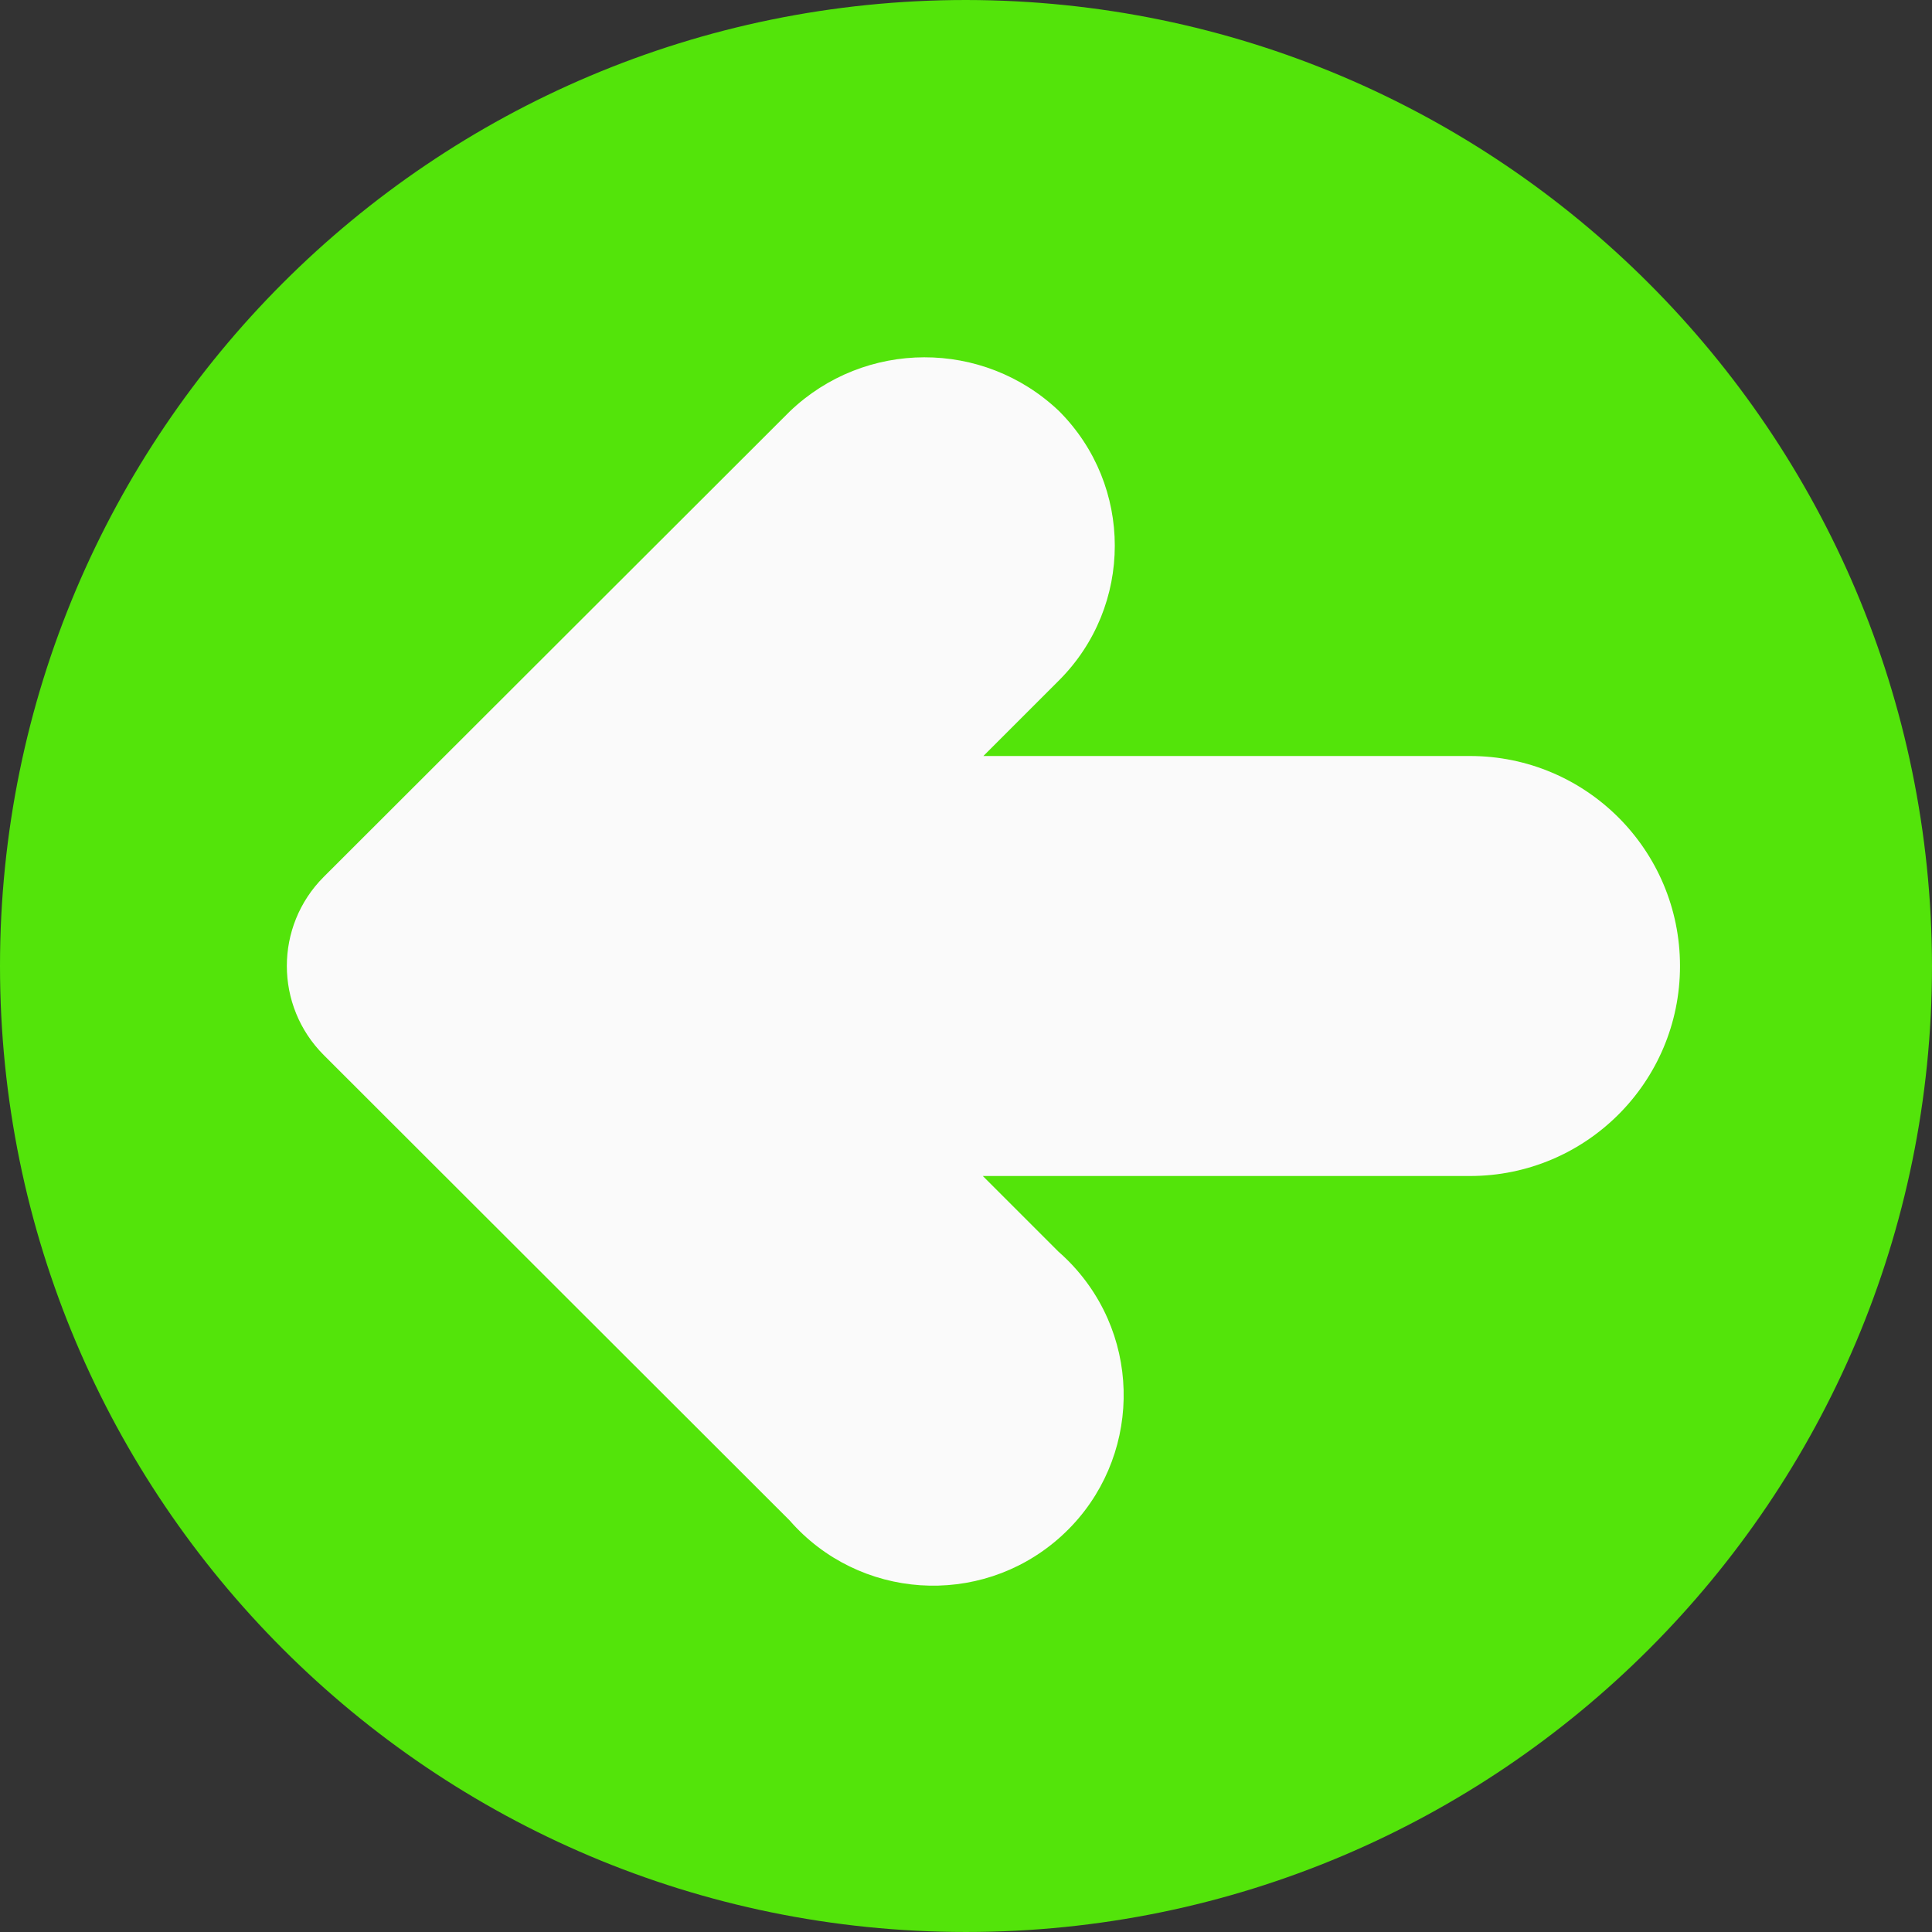 <?xml version="1.0"?>
<svg xmlns="http://www.w3.org/2000/svg" xmlns:xlink="http://www.w3.org/1999/xlink" xmlns:svgjs="http://svgjs.com/svgjs" version="1.1" width="512" height="512" x="0" y="0" viewBox="0 0 490.667 490.667" style="enable-background:new 0 0 512 512" xml:space="preserve" class=""><rect x="0" y="0" width="490.667" height="490.667" fill="#333333" stroke="none"/><g>
<path xmlns="http://www.w3.org/2000/svg" style="" d="M245.333,0C109.839,0,0,109.839,0,245.333s109.839,245.333,245.333,245.333  s245.333-109.839,245.333-245.333C490.514,109.903,380.764,0.153,245.333,0z" fill="#53e40a" data-original="#009688" class=""/>
<path xmlns="http://www.w3.org/2000/svg" style="" d="M373.333,192H249.749l19.2-19.2c18.893-18.881,18.902-49.503,0.021-68.395  c-0.007-0.007-0.014-0.014-0.021-0.021c-19.179-18.247-49.317-18.181-68.416,0.149L82.219,222.699  c-12.492,12.496-12.492,32.752,0,45.248l118.315,118.187c17.565,20.137,48.13,22.222,68.267,4.656  c20.137-17.565,22.222-48.13,4.656-68.267c-1.445-1.656-3-3.212-4.656-4.656l-19.2-19.2h123.733  c29.455,0,53.333-23.878,53.333-53.333S402.789,192,373.333,192z" fill="#fafafa" data-original="#fafafa"/>
<g xmlns="http://www.w3.org/2000/svg">
</g>
<g xmlns="http://www.w3.org/2000/svg">
</g>
<g xmlns="http://www.w3.org/2000/svg">
</g>
<g xmlns="http://www.w3.org/2000/svg">
</g>
<g xmlns="http://www.w3.org/2000/svg">
</g>
<g xmlns="http://www.w3.org/2000/svg">
</g>
<g xmlns="http://www.w3.org/2000/svg">
</g>
<g xmlns="http://www.w3.org/2000/svg">
</g>
<g xmlns="http://www.w3.org/2000/svg">
</g>
<g xmlns="http://www.w3.org/2000/svg">
</g>
<g xmlns="http://www.w3.org/2000/svg">
</g>
<g xmlns="http://www.w3.org/2000/svg">
</g>
<g xmlns="http://www.w3.org/2000/svg">
</g>
<g xmlns="http://www.w3.org/2000/svg">
</g>
<g xmlns="http://www.w3.org/2000/svg">
</g>
</g></svg>
